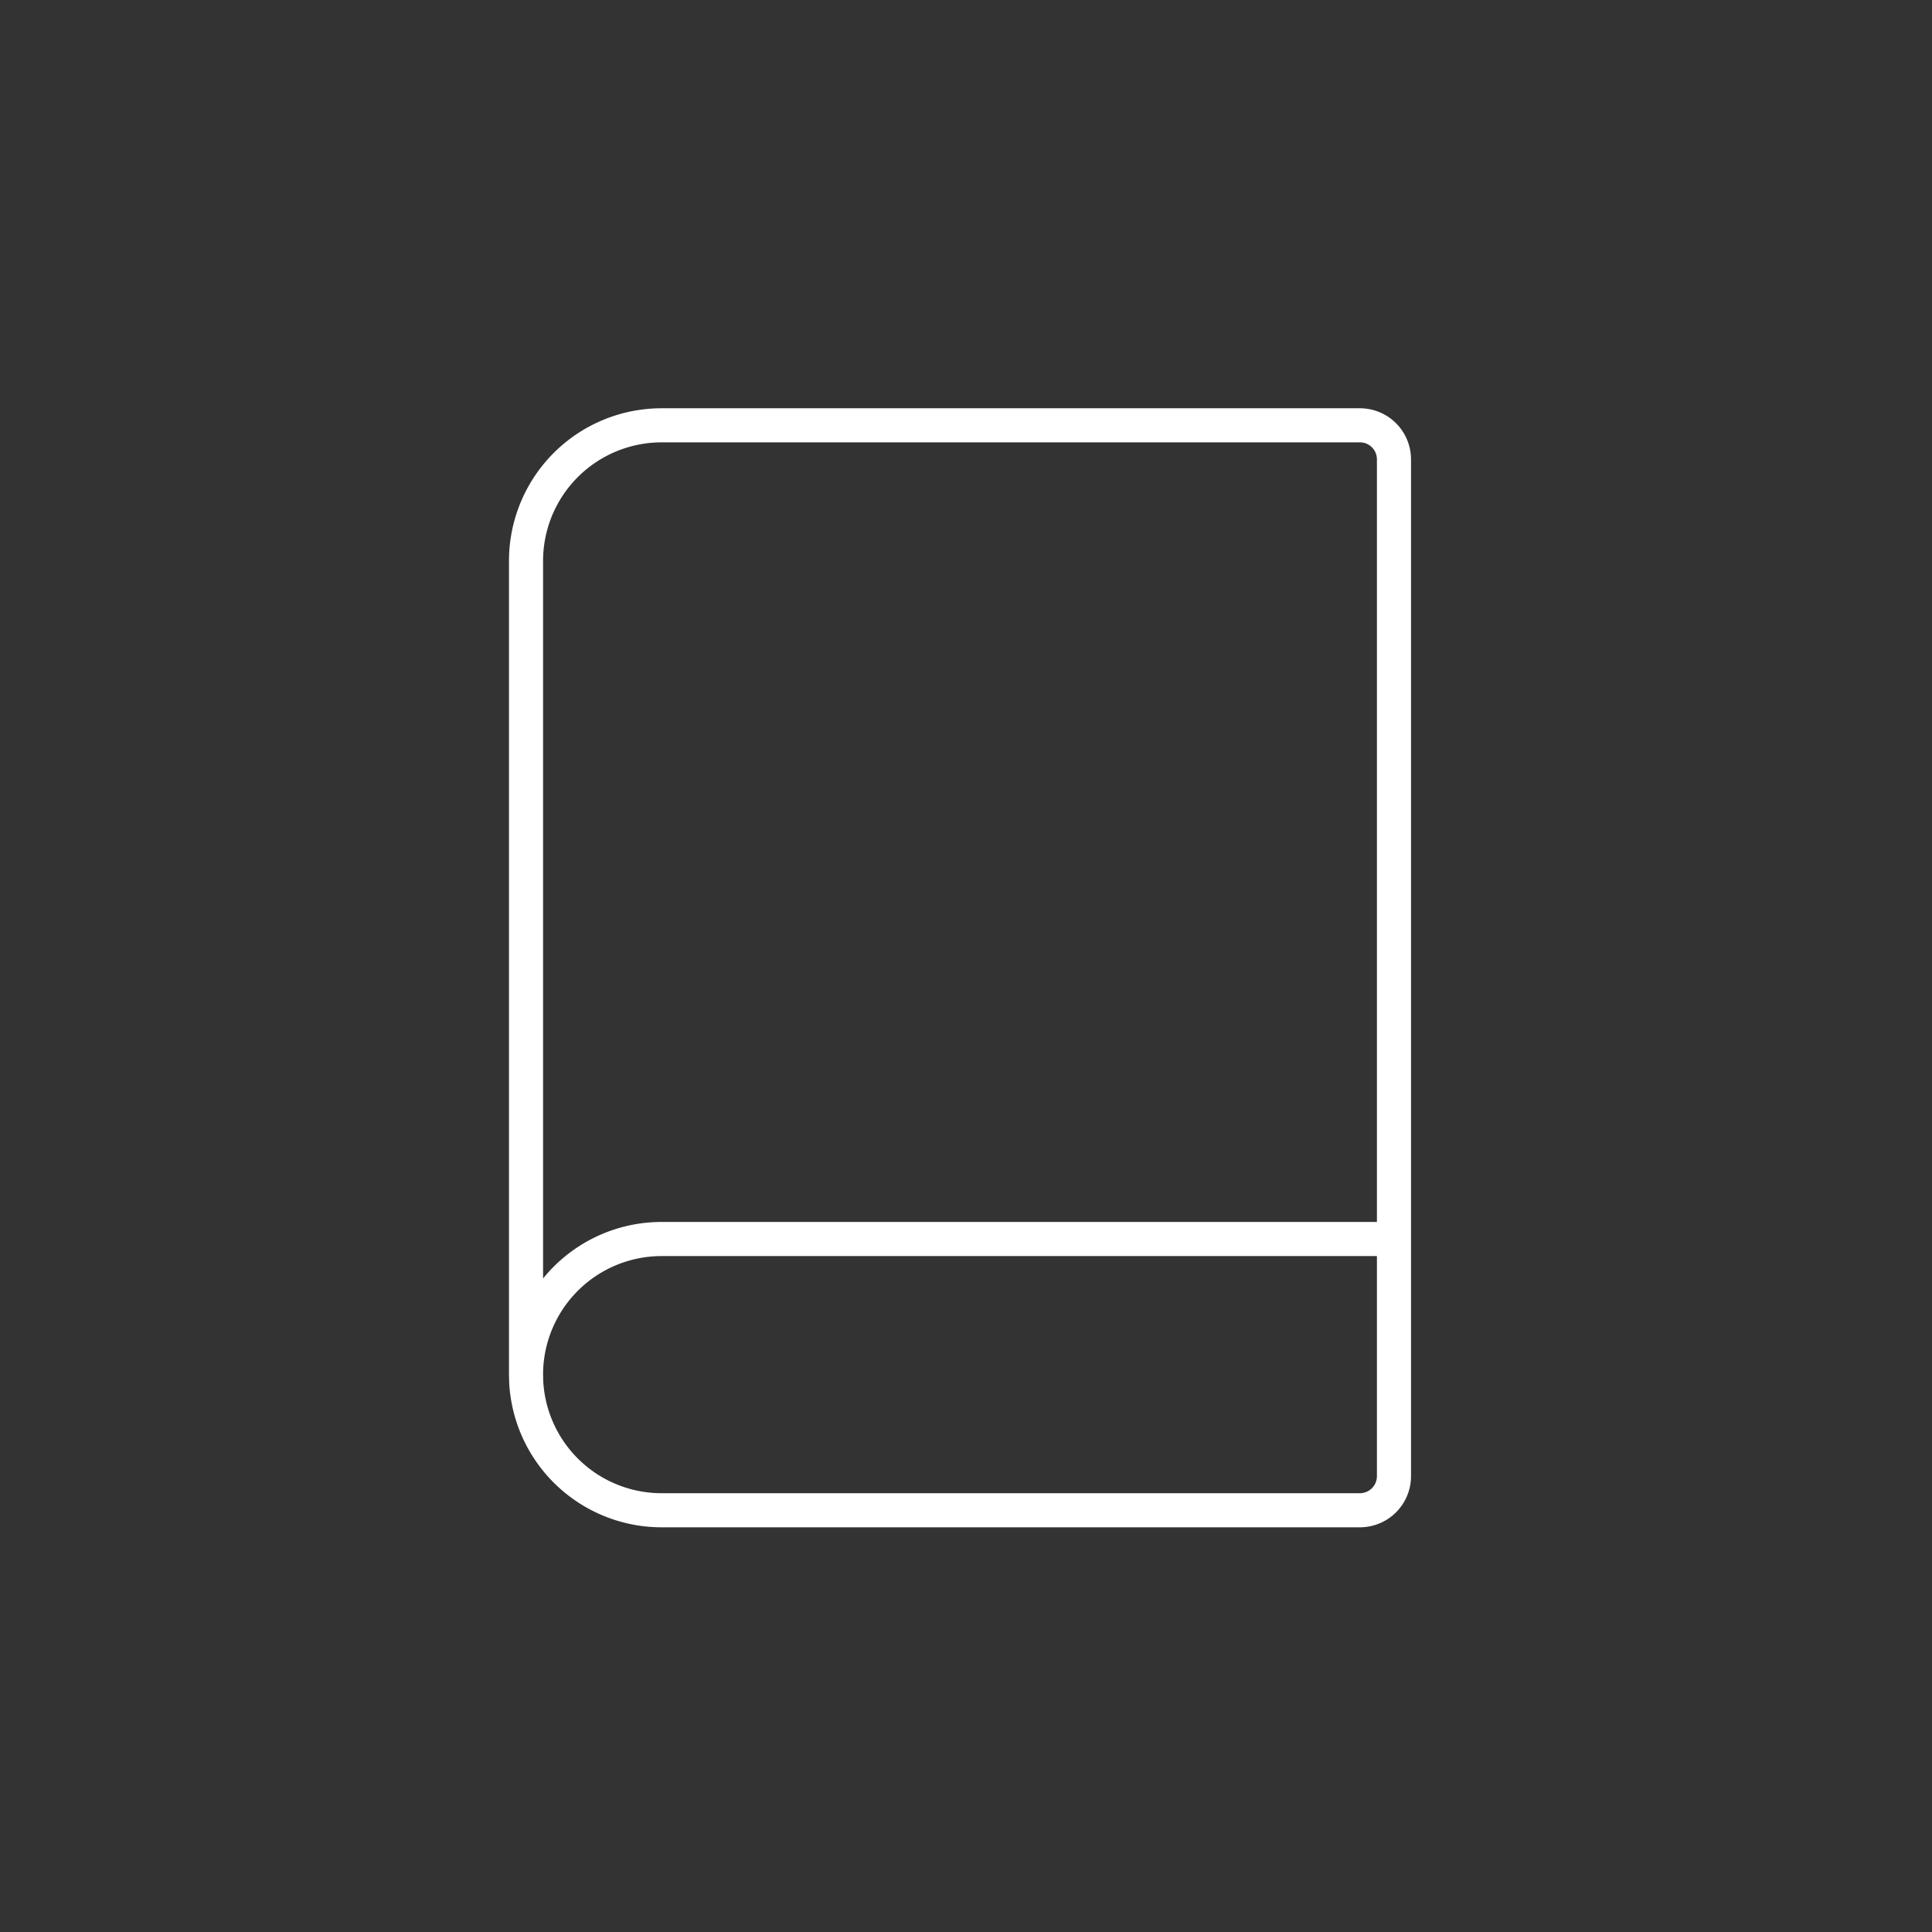 <svg xmlns="http://www.w3.org/2000/svg" width="85" height="85" fill="none"><rect width="100%" height="100%" fill="#333333" stroke="none"/><path fill="#fff" fill-rule="evenodd" d="M59.829 17.962a2.25 2.25 0 0 1 2.25 2.25v44.733a2.25 2.25 0 0 1-2.25 2.25h-30.72a6.717 6.717 0 0 1-6.708-6.383l-.008-.334v-35.8a6.716 6.716 0 0 1 6.716-6.716zm-30.72 37.3a5.217 5.217 0 0 0-5.216 5.215l.006.26a5.216 5.216 0 0 0 5.21 4.958h30.72a.75.75 0 0 0 .75-.75v-9.684zm0-35.8a5.217 5.217 0 0 0-5.216 5.216v31.57a6.71 6.71 0 0 1 5.216-2.487h31.47v-33.55a.75.75 0 0 0-.75-.75z" clip-rule="evenodd"/></svg>